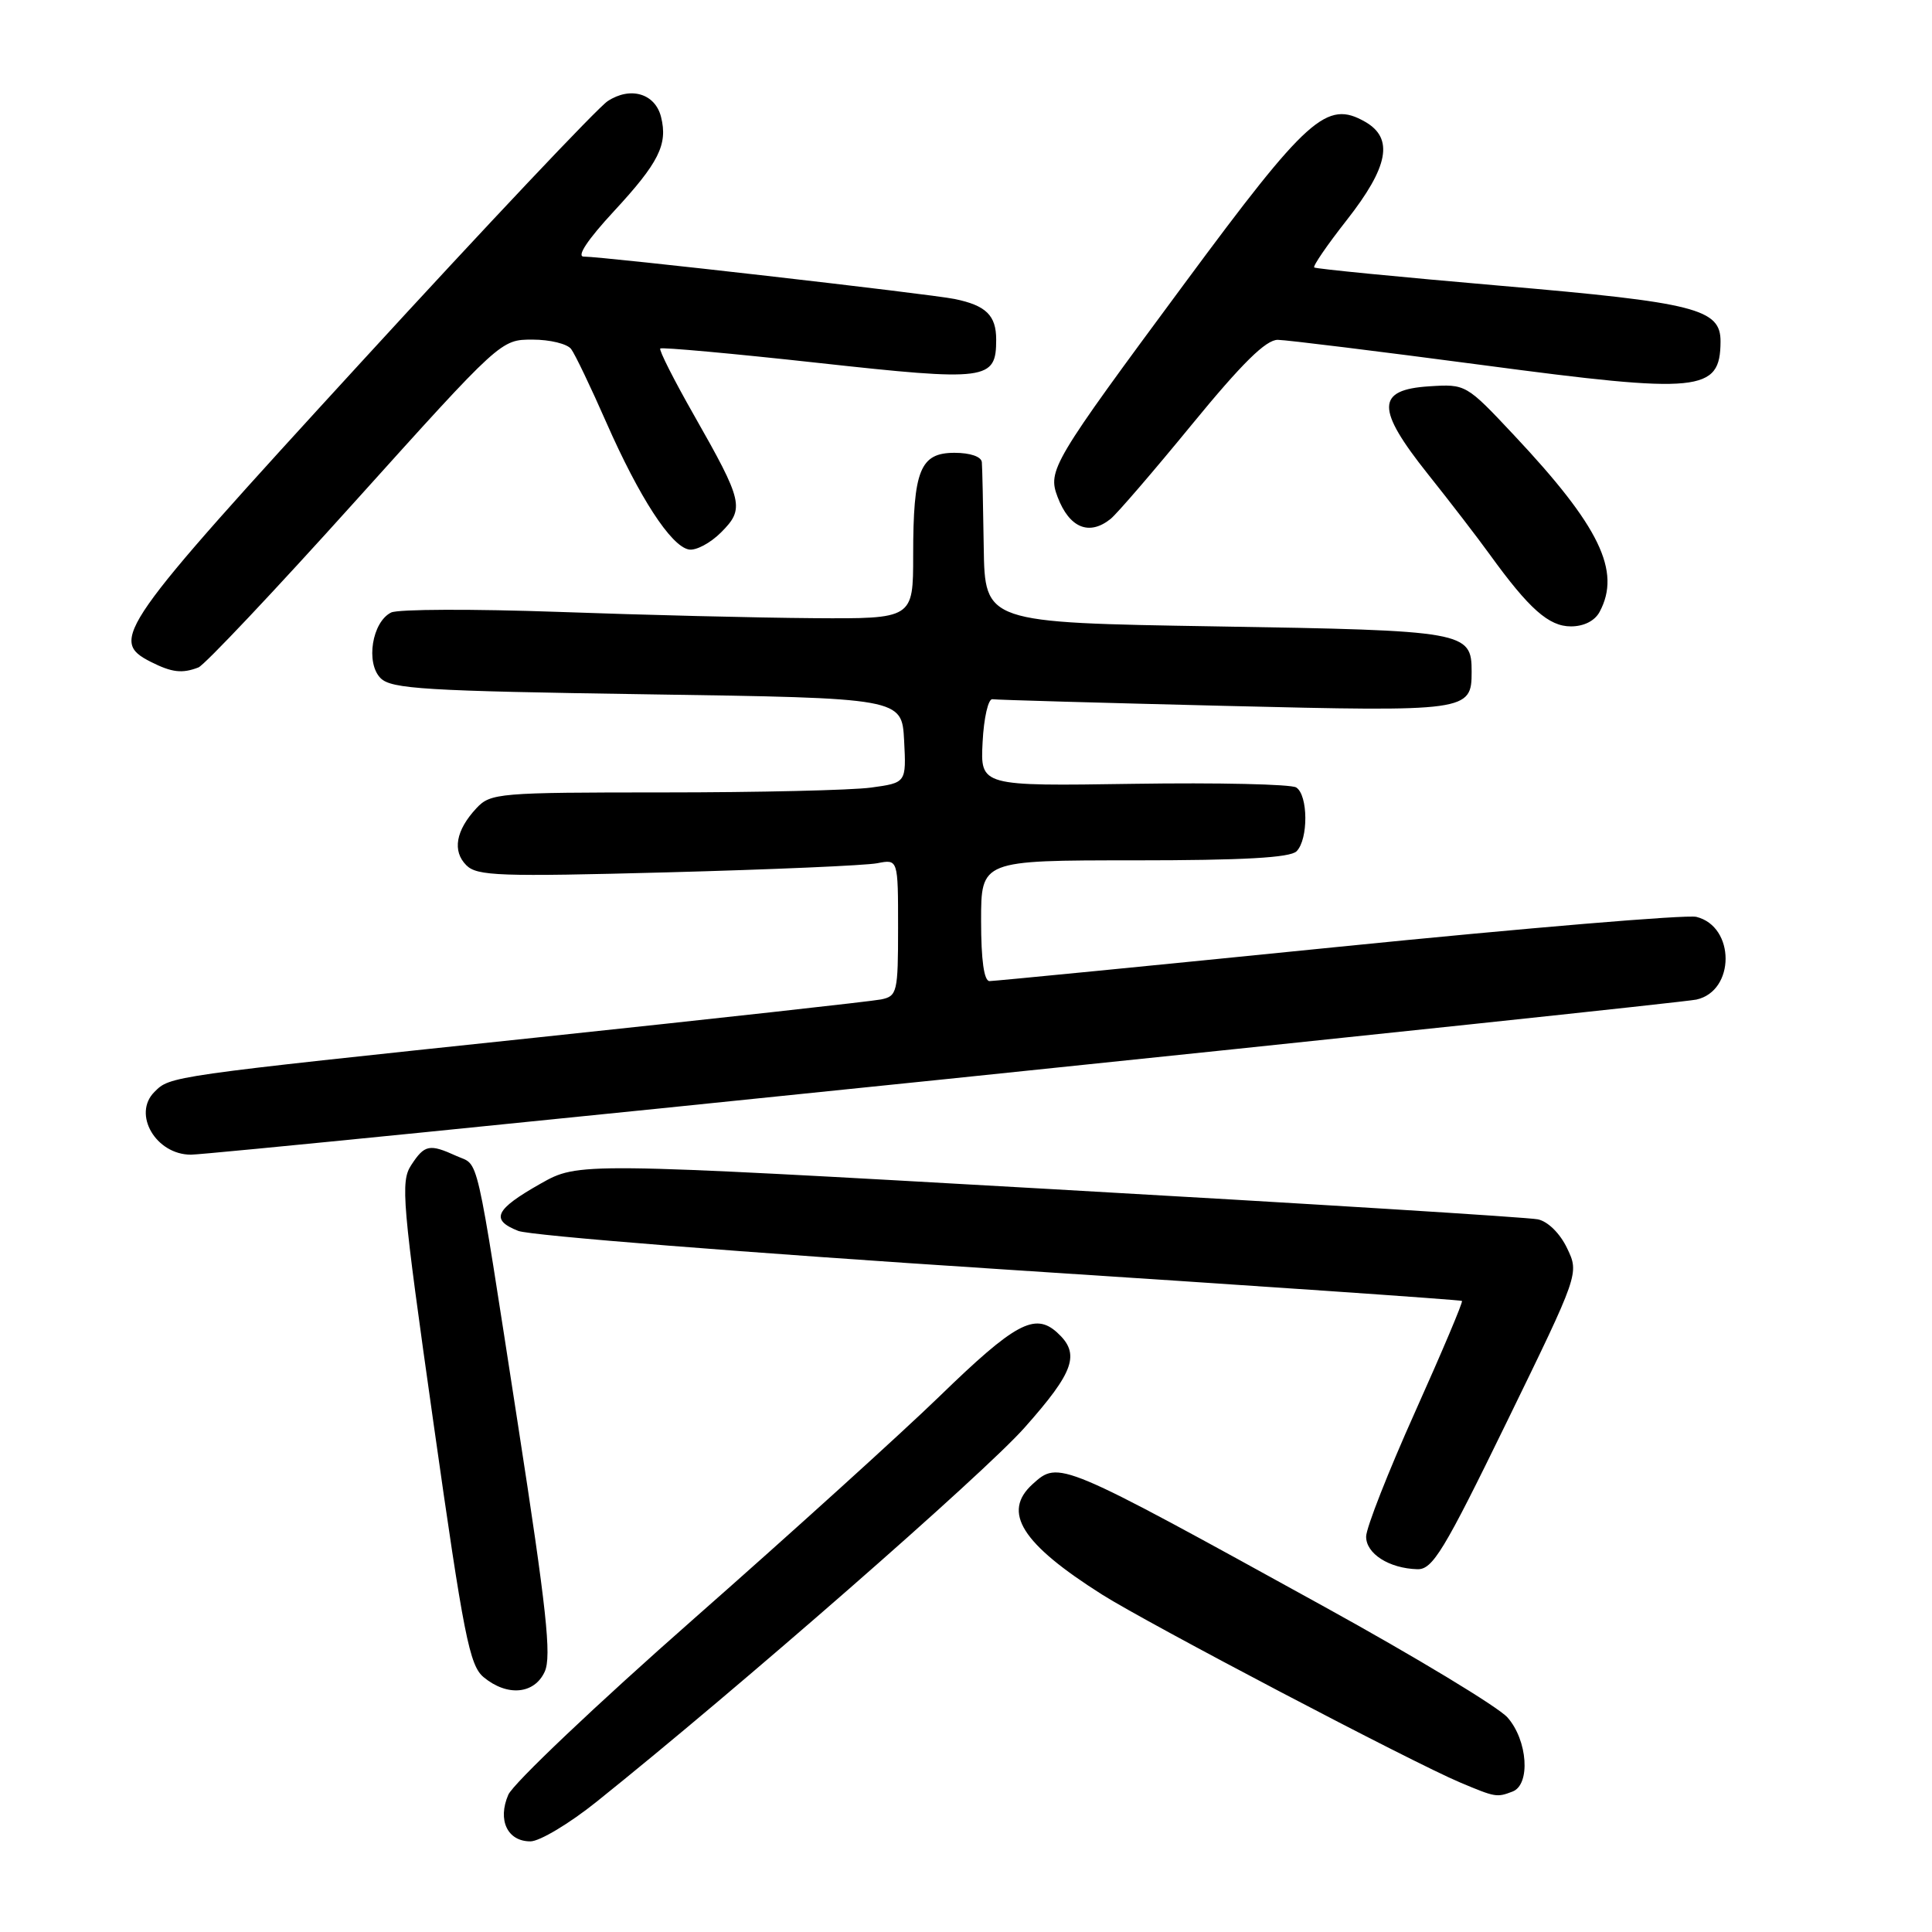 <?xml version="1.0" encoding="UTF-8" standalone="no"?>
<!DOCTYPE svg PUBLIC "-//W3C//DTD SVG 1.1//EN" "http://www.w3.org/Graphics/SVG/1.1/DTD/svg11.dtd" >
<svg xmlns="http://www.w3.org/2000/svg" xmlns:xlink="http://www.w3.org/1999/xlink" version="1.1" viewBox="0 0 256 256">
 <g >
 <path fill="currentColor"
d=" M 79.05 238.74 C 97.94 223.61 130.28 195.34 135.75 189.18 C 142.38 181.72 143.18 179.38 140.07 176.56 C 137.12 173.89 134.48 175.32 124.50 185.01 C 119.55 189.81 104.93 203.06 92.00 214.44 C 79.07 225.82 67.98 236.34 67.35 237.82 C 65.90 241.18 67.24 244.00 70.29 243.99 C 71.50 243.99 75.45 241.63 79.05 238.74 Z  M 200.42 237.39 C 202.83 236.47 202.43 230.60 199.75 227.57 C 198.51 226.18 187.60 219.58 175.50 212.91 C 140.31 193.51 140.31 193.51 136.83 196.65 C 132.73 200.36 135.36 204.54 146.05 211.30 C 152.20 215.18 187.13 233.52 193.48 236.19 C 198.16 238.16 198.33 238.19 200.42 237.39 Z  M 72.18 221.50 C 73.10 219.48 72.42 213.22 68.63 188.75 C 62.88 151.62 63.55 154.57 60.48 153.17 C 56.90 151.54 56.26 151.67 54.49 154.38 C 53.05 156.57 53.28 159.22 57.45 188.63 C 61.45 216.83 62.21 220.70 64.10 222.25 C 67.23 224.83 70.82 224.49 72.18 221.50 Z  M 199.68 188.37 C 209.25 168.74 209.25 168.74 207.65 165.40 C 206.72 163.44 205.11 161.85 203.78 161.57 C 202.53 161.30 173.41 159.49 139.07 157.55 C 76.64 154.01 76.64 154.01 71.63 156.84 C 65.58 160.26 64.93 161.63 68.67 163.10 C 70.23 163.72 98.94 166.00 132.47 168.17 C 166.01 170.34 193.57 172.24 193.72 172.38 C 193.87 172.53 191.07 179.14 187.51 187.08 C 183.95 195.01 181.03 202.44 181.02 203.60 C 181.00 205.87 184.06 207.82 187.80 207.93 C 189.82 207.99 191.29 205.58 199.68 188.37 Z  M 125.42 142.98 C 178.82 137.46 223.53 132.73 224.78 132.45 C 229.94 131.31 229.94 122.77 224.78 121.49 C 223.53 121.17 202.19 122.96 177.37 125.46 C 152.55 127.96 131.74 130.00 131.12 130.00 C 130.39 130.00 130.00 127.24 130.00 122.00 C 130.00 114.00 130.00 114.00 150.30 114.00 C 164.76 114.00 170.95 113.65 171.80 112.80 C 173.38 111.22 173.34 105.33 171.75 104.34 C 171.06 103.91 161.36 103.69 150.20 103.86 C 129.90 104.17 129.90 104.17 130.20 98.34 C 130.36 95.13 130.95 92.57 131.50 92.65 C 132.05 92.74 145.88 93.13 162.24 93.53 C 194.53 94.32 195.00 94.26 195.00 89.00 C 195.00 83.68 194.24 83.54 161.10 83.00 C 130.50 82.50 130.50 82.50 130.35 72.50 C 130.27 67.00 130.16 61.94 130.10 61.25 C 130.04 60.51 128.57 60.00 126.48 60.00 C 121.92 60.00 121.00 62.29 121.00 73.57 C 121.00 82.00 121.00 82.00 107.75 81.91 C 100.46 81.86 85.28 81.49 74.00 81.08 C 62.72 80.68 52.75 80.71 51.83 81.16 C 49.30 82.41 48.43 87.85 50.43 89.86 C 51.86 91.29 56.31 91.56 85.79 92.00 C 119.50 92.50 119.50 92.50 119.80 98.11 C 120.09 103.72 120.09 103.72 115.41 104.36 C 112.83 104.71 100.45 105.00 87.90 105.00 C 66.04 105.00 65.00 105.09 63.13 107.09 C 60.39 110.03 59.91 112.77 61.79 114.65 C 63.22 116.08 66.17 116.18 88.45 115.59 C 102.23 115.22 114.74 114.68 116.25 114.38 C 119.00 113.84 119.00 113.84 119.00 122.90 C 119.00 131.49 118.88 131.99 116.75 132.43 C 115.51 132.68 94.92 134.96 71.00 137.49 C 22.18 142.64 22.55 142.59 20.46 144.69 C 17.52 147.62 20.65 153.00 25.30 153.00 C 26.97 153.00 72.03 148.49 125.42 142.98 Z  M 26.29 88.44 C 27.09 88.14 36.43 78.24 47.05 66.44 C 66.36 45.00 66.36 45.00 70.56 45.00 C 72.87 45.00 75.17 45.56 75.68 46.25 C 76.20 46.94 78.30 51.33 80.35 56.00 C 84.72 65.92 88.90 72.36 91.27 72.81 C 92.20 72.99 94.12 71.97 95.54 70.55 C 98.69 67.40 98.48 66.49 91.96 55.02 C 89.30 50.35 87.29 46.37 87.49 46.18 C 87.68 45.99 97.08 46.84 108.36 48.08 C 130.85 50.55 132.00 50.40 132.00 45.00 C 132.00 41.79 130.65 40.47 126.50 39.62 C 123.26 38.95 79.93 34.00 77.35 34.00 C 76.37 34.00 77.87 31.75 81.32 28.02 C 87.30 21.56 88.51 19.15 87.59 15.49 C 86.81 12.39 83.54 11.42 80.52 13.40 C 79.21 14.26 64.49 29.84 47.82 48.03 C 15.55 83.23 14.40 84.87 20.00 87.71 C 22.78 89.11 24.14 89.27 26.29 88.44 Z  M 211.96 81.07 C 214.84 75.69 211.97 69.75 200.64 57.69 C 194.27 50.90 194.23 50.88 189.37 51.19 C 182.34 51.64 182.30 54.14 189.19 62.80 C 192.13 66.48 195.83 71.30 197.42 73.50 C 202.62 80.69 205.23 83.00 208.15 83.00 C 209.87 83.00 211.32 82.27 211.96 81.07 Z  M 147.17 68.75 C 148.02 68.06 152.86 62.44 157.93 56.25 C 164.61 48.10 167.75 45.01 169.32 45.03 C 170.52 45.05 182.75 46.56 196.50 48.38 C 225.29 52.21 227.94 51.95 227.98 45.27 C 228.01 40.93 224.72 40.09 198.90 37.87 C 185.48 36.71 174.34 35.62 174.14 35.44 C 173.94 35.26 175.87 32.45 178.43 29.19 C 184.00 22.10 184.71 18.33 180.89 16.14 C 175.80 13.23 173.30 15.46 156.99 37.52 C 139.40 61.29 138.79 62.32 140.14 65.86 C 141.70 69.96 144.33 71.04 147.17 68.75 Z "/>
</g>
</svg>